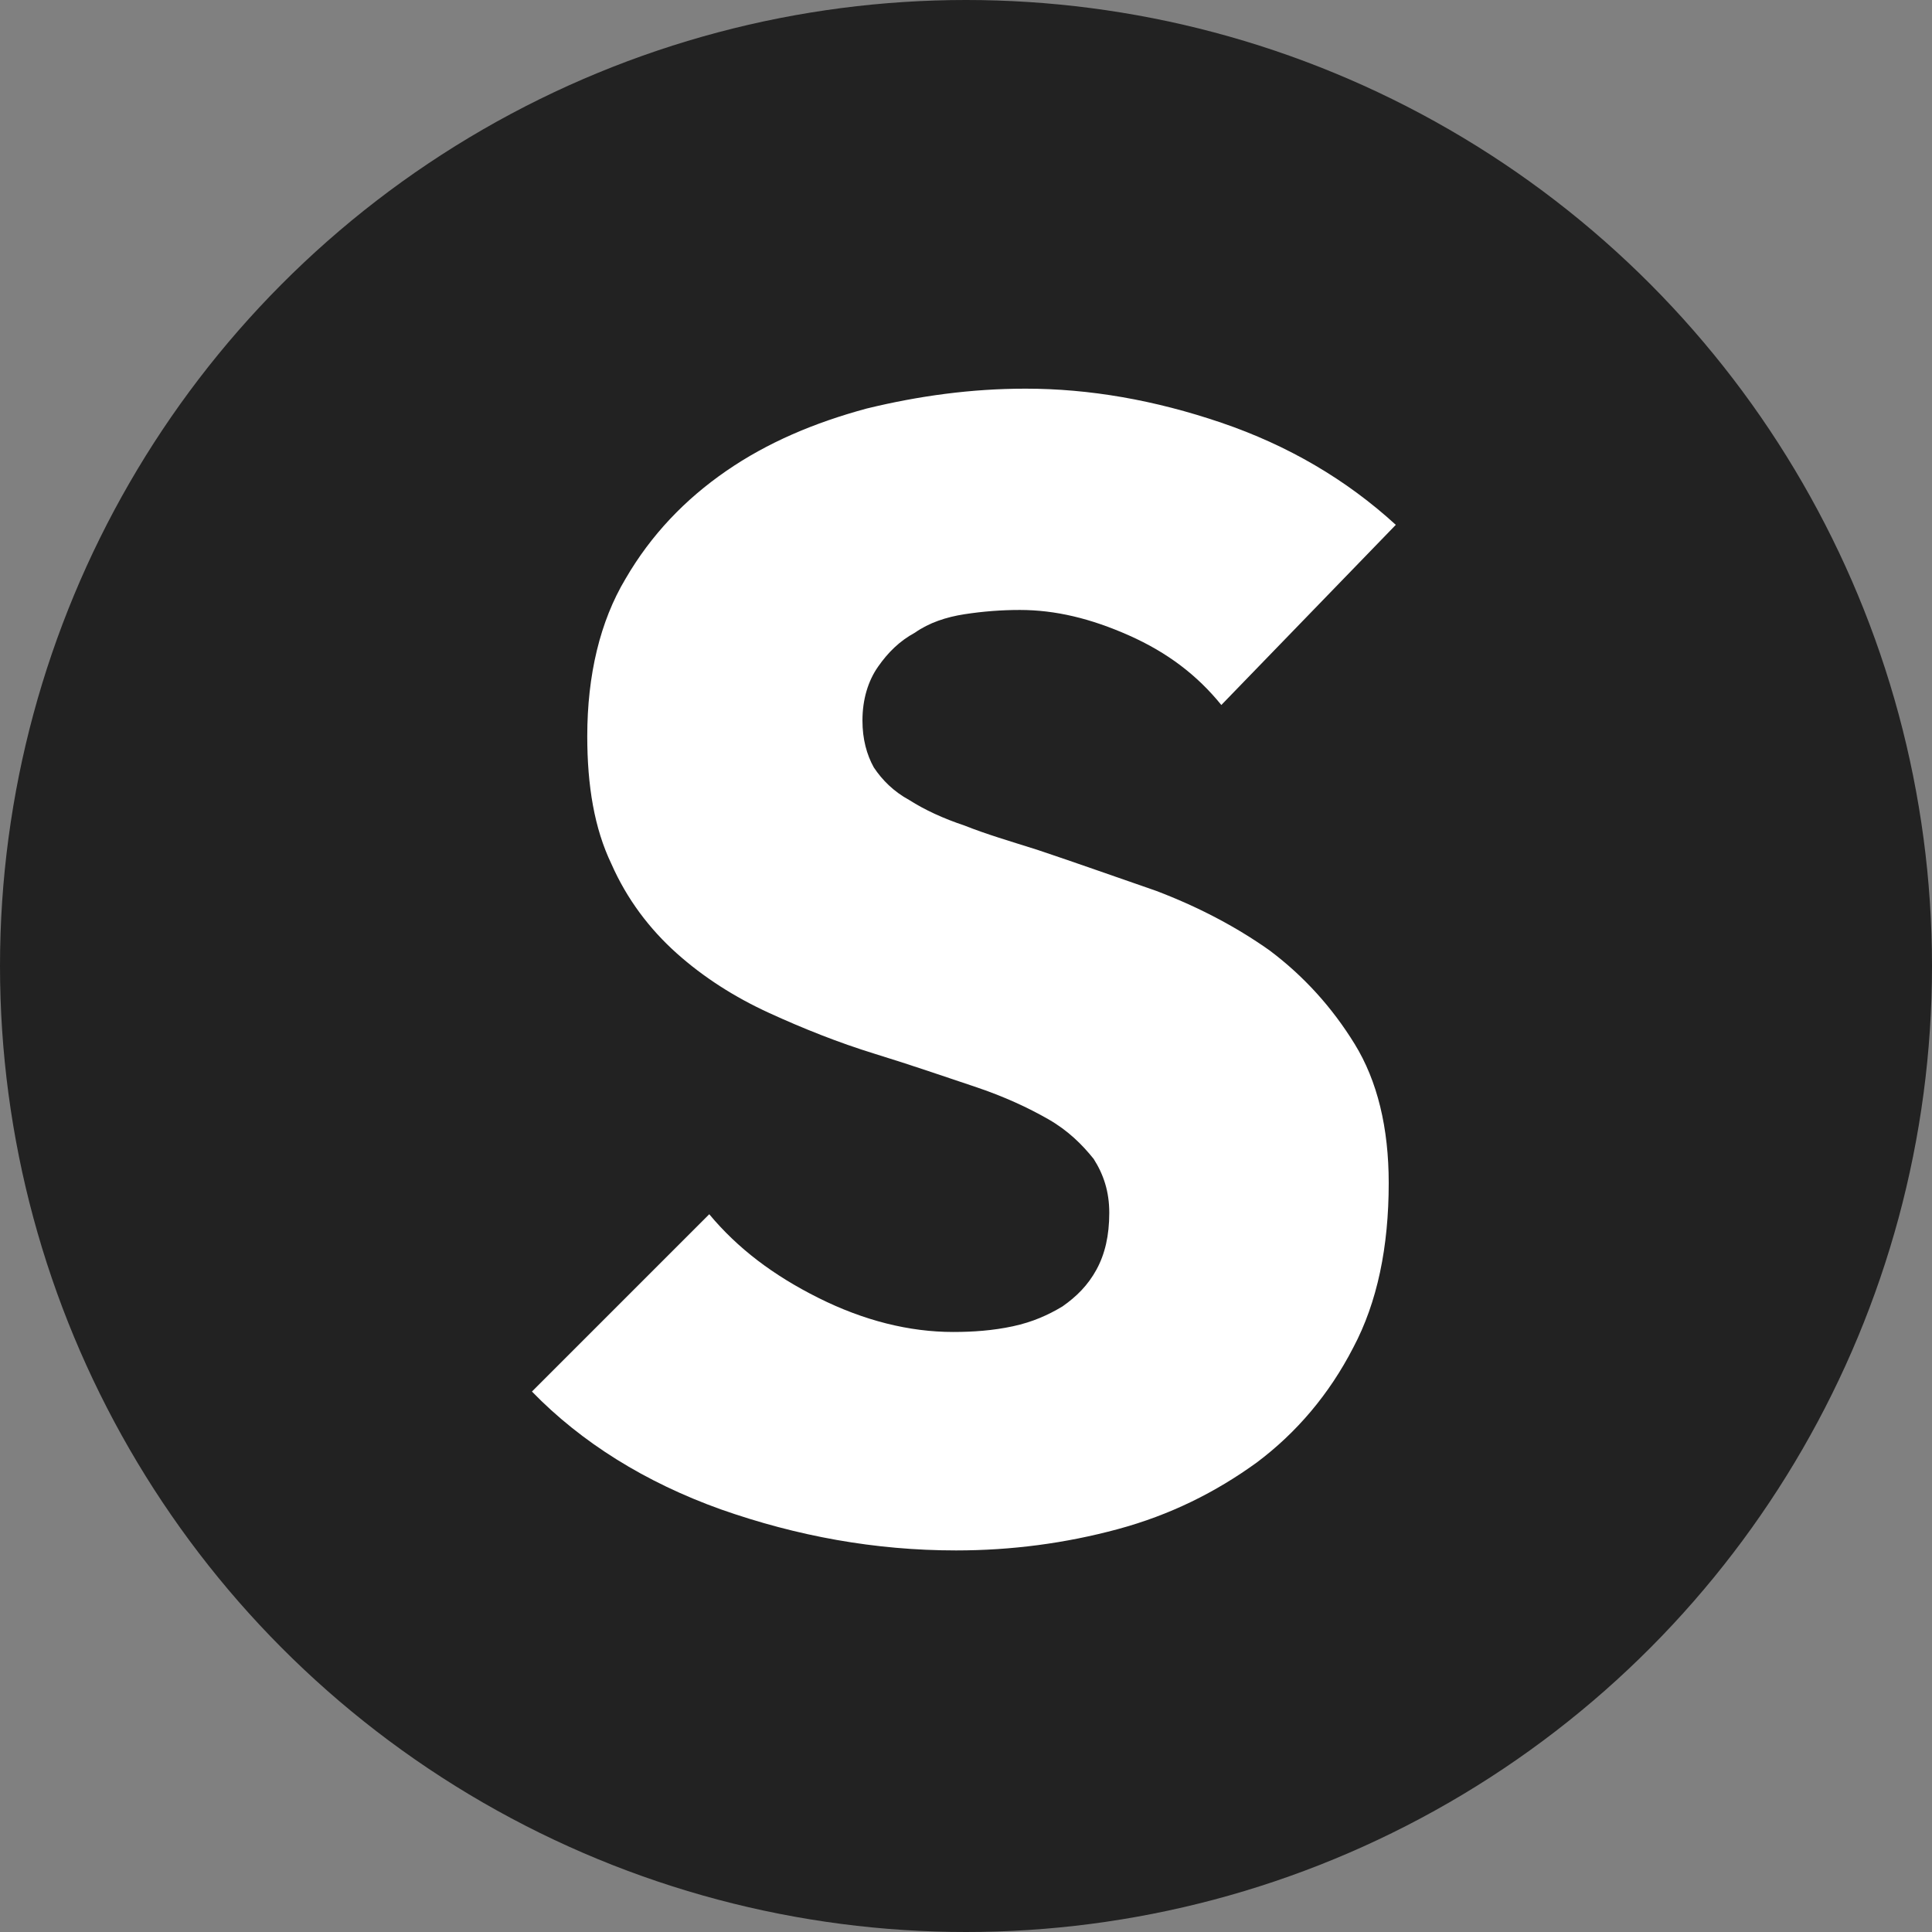 <svg version="1.1" id="Layer_1" xmlns="http://www.w3.org/2000/svg" xmlns:xlink="http://www.w3.org/1999/xlink" x="0px" y="0px"
	 viewBox="0 0 136.2 136.2" enable-background="new 0 0 136.2 136.2" xml:space="preserve">
<rect x="0" y="0" width="136.2" height="136.2" fill="#808080" stroke="none"/>
<circle fill="#222222" cx="68.1" cy="68.1" r="68.1"/>
<g>
	<g>
		<path fill="#FFFFFF" d="M86.1,49.7c-1.7-2.1-3.8-3.7-6.5-4.9c-2.7-1.2-5.2-1.8-7.7-1.8c-1.3,0-2.6,0.1-3.9,0.3
			c-1.3,0.2-2.5,0.6-3.5,1.3c-1.1,0.6-1.9,1.4-2.6,2.4c-0.7,1-1.1,2.3-1.1,3.8c0,1.3,0.3,2.4,0.8,3.3c0.6,0.9,1.4,1.7,2.5,2.3
			c1.1,0.7,2.4,1.3,3.9,1.8c1.5,0.6,3.2,1.1,5.1,1.7c2.7,0.9,5.5,1.9,8.4,2.9c2.9,1.1,5.6,2.5,8,4.2c2.4,1.8,4.4,4,6,6.6
			c1.6,2.6,2.4,5.9,2.4,9.8c0,4.5-0.8,8.4-2.5,11.6c-1.7,3.3-4,6-6.8,8.1c-2.9,2.1-6.1,3.7-9.8,4.7c-3.7,1-7.5,1.5-11.4,1.5
			c-5.7,0-11.2-1-16.6-2.9c-5.3-1.9-9.8-4.7-13.3-8.3L50,85.6c2,2.4,4.5,4.3,7.7,5.9c3.2,1.6,6.4,2.4,9.5,2.4c1.4,0,2.8-0.1,4.2-0.4
			c1.4-0.3,2.5-0.8,3.5-1.4c1-0.7,1.8-1.5,2.4-2.6c0.6-1.1,0.9-2.4,0.9-4c0-1.5-0.4-2.7-1.1-3.8c-0.8-1-1.8-2-3.2-2.8
			c-1.4-0.8-3.1-1.6-5.2-2.3c-2.1-0.7-4.4-1.5-7-2.3c-2.6-0.8-5.1-1.8-7.5-2.9c-2.4-1.1-4.6-2.5-6.5-4.2c-1.9-1.7-3.5-3.8-4.6-6.3
			c-1.2-2.5-1.7-5.5-1.7-9c0-4.3,0.9-8.1,2.7-11.1c1.8-3.1,4.2-5.6,7.1-7.6c2.9-2,6.2-3.4,9.9-4.4c3.7-0.9,7.4-1.4,11.2-1.4
			c4.5,0,9.1,0.8,13.8,2.4c4.7,1.6,8.8,4,12.3,7.2L86.1,49.7z"/>
	</g>
</g>
</svg>
